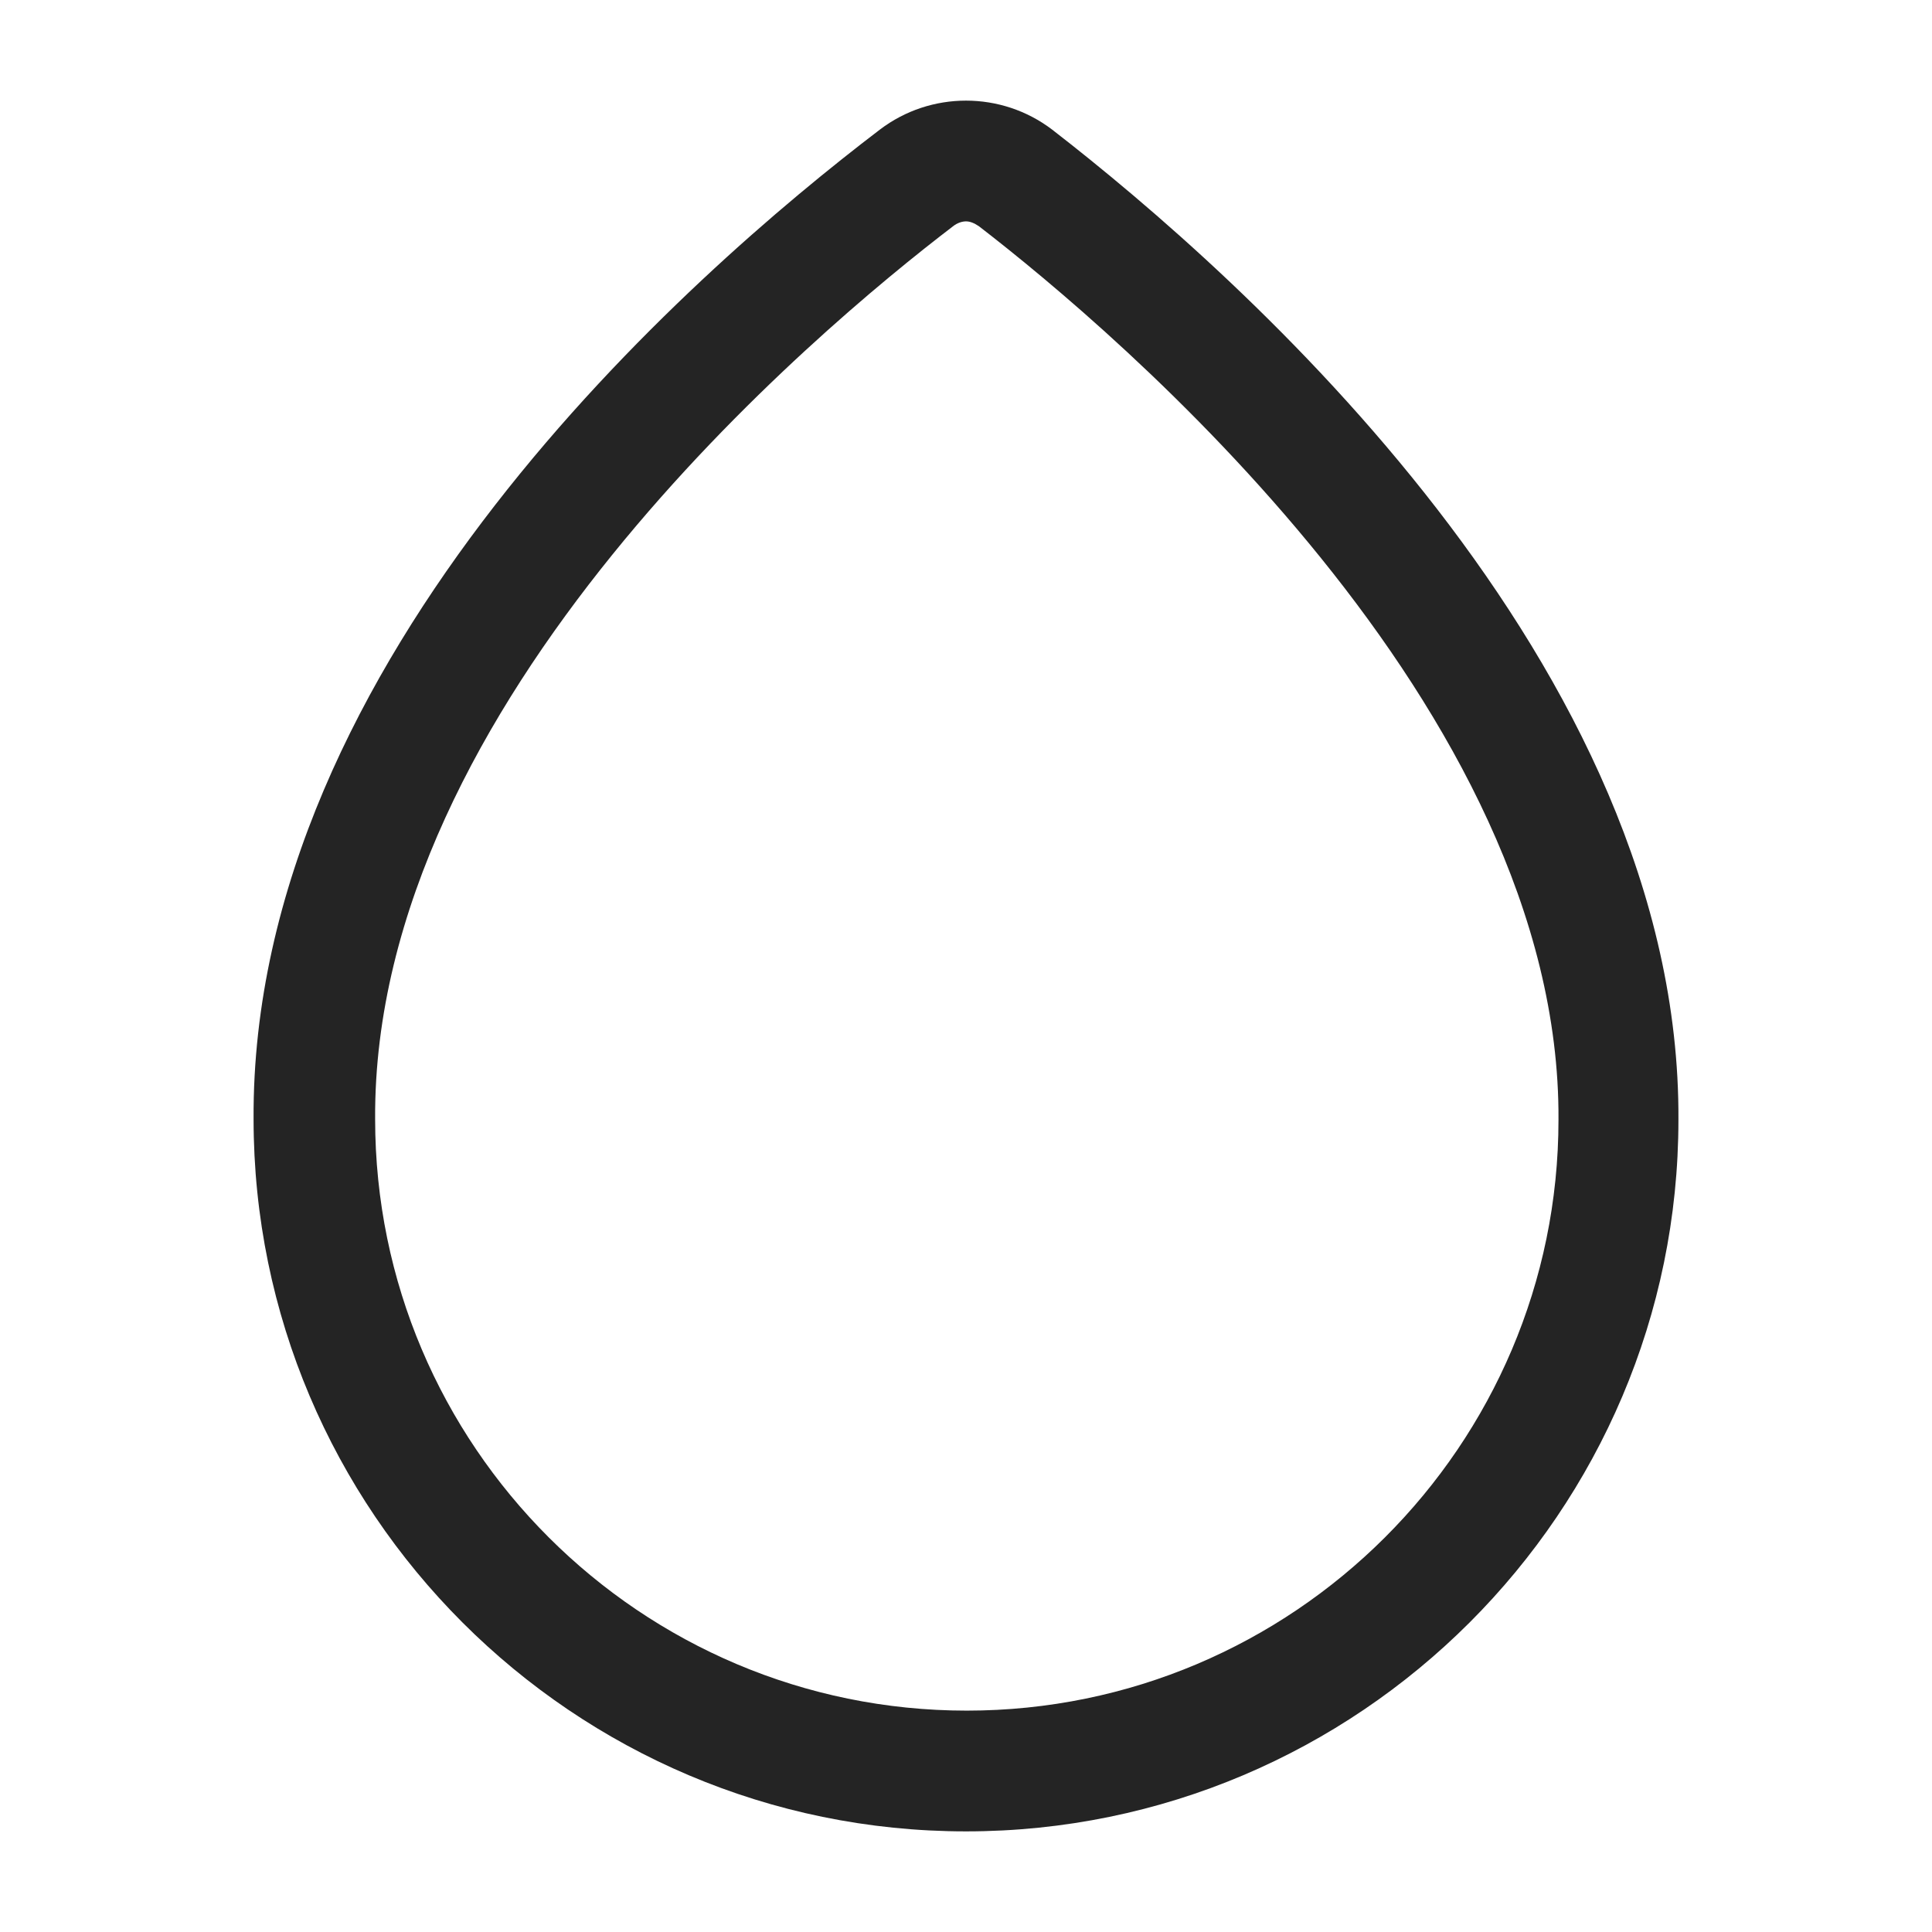 <svg width="24" height="24" viewBox="0 0 24 24" fill="none" xmlns="http://www.w3.org/2000/svg">
<path d="M12 22.75C7.12 22.75 3.15 18.78 3.15 13.9C3.12 8.17 8.58 3.4 10.93 1.61C11.56 1.13 12.44 1.13 13.07 1.61C15.42 3.43 20.88 8.26 20.85 13.91C20.85 18.78 16.88 22.75 12 22.75ZM12 2.75C11.95 2.75 11.89 2.77 11.84 2.81C10.15 4.1 4.63 8.71 4.66 13.9C4.66 17.96 7.96 21.25 12.01 21.25C16.06 21.25 19.36 17.96 19.36 13.91C19.39 8.79 13.86 4.12 12.16 2.81C12.1 2.77 12.05 2.75 12 2.75Z" fill="#242424"/>
</svg>
